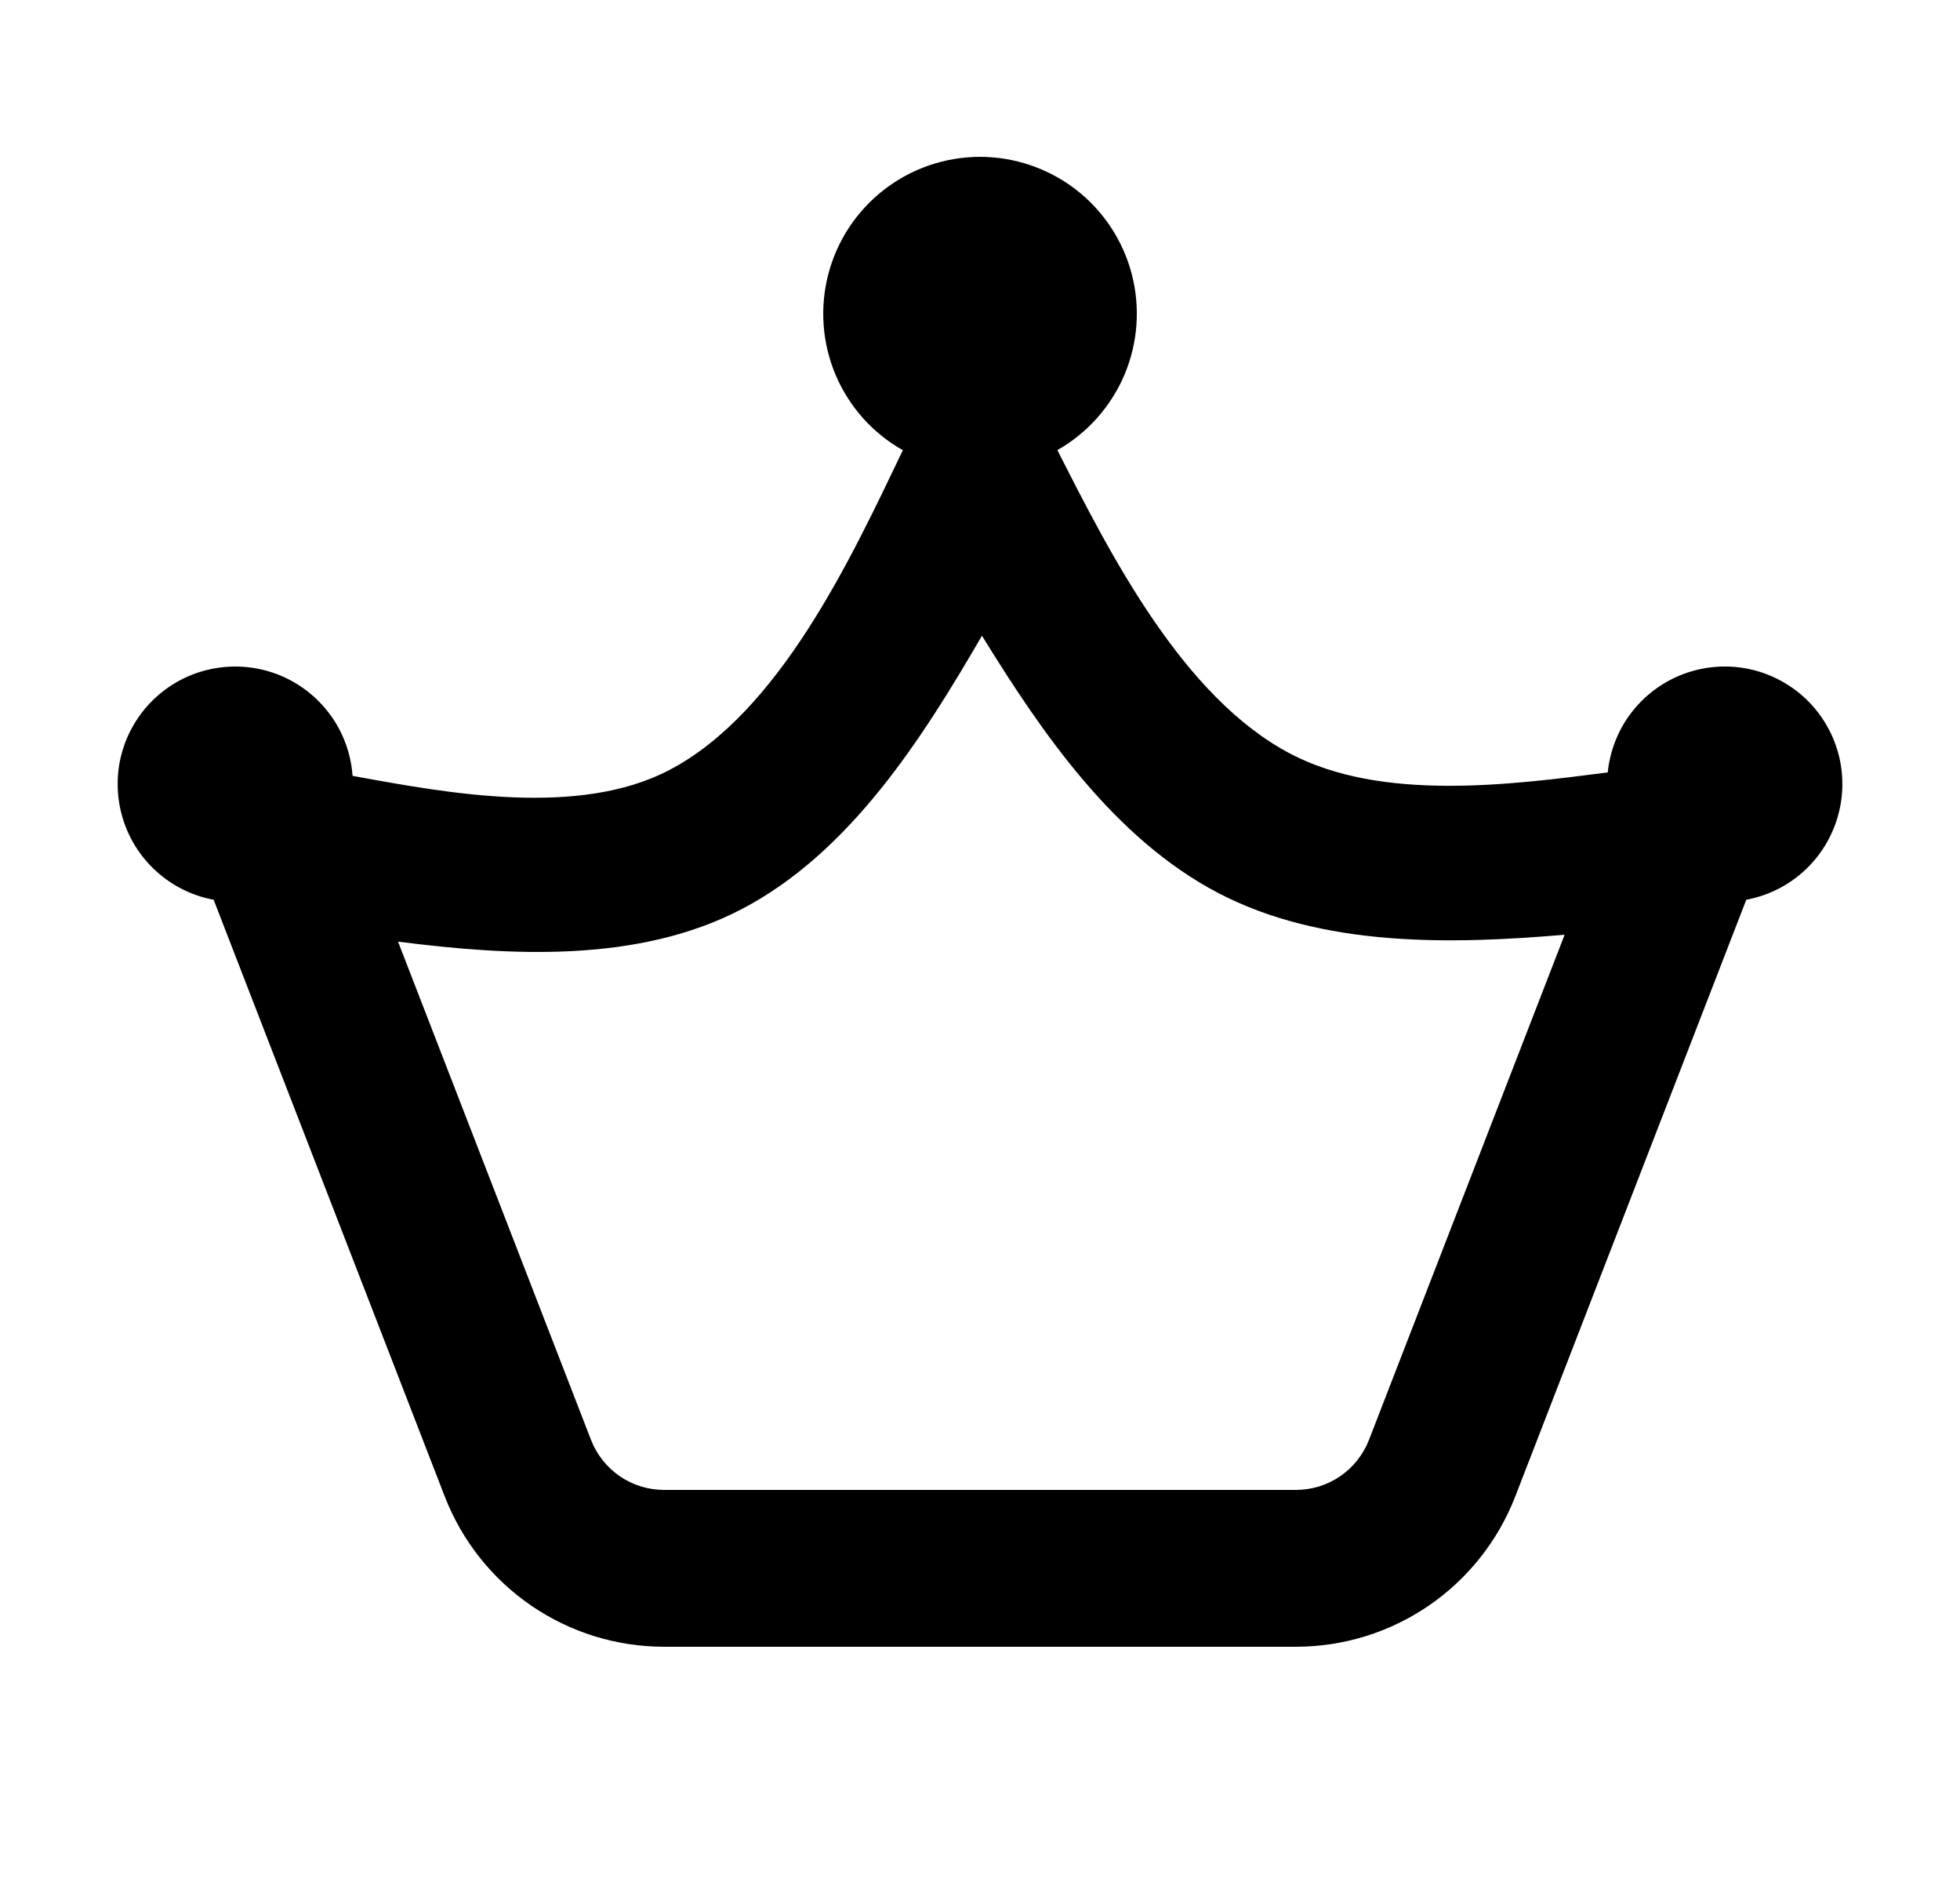 <svg width="25" height="24" viewBox="0 0 25 24" fill="none" xmlns="http://www.w3.org/2000/svg">
    <g clip-path="url(#clip0_594_11808)">
        <path fill-rule="evenodd" clip-rule="evenodd"
            d="M13.487 5.74C13.871 5.522 14.172 5.183 14.344 4.776C14.515 4.369 14.547 3.916 14.434 3.489C14.321 3.062 14.07 2.684 13.72 2.415C13.369 2.146 12.94 2 12.498 2C12.056 2.001 11.627 2.148 11.278 2.418C10.928 2.688 10.678 3.066 10.566 3.493C10.454 3.92 10.486 4.373 10.658 4.78C10.83 5.187 11.132 5.525 11.517 5.742L11.507 5.76C10.852 7.127 9.942 9.085 8.537 9.82C7.383 10.423 5.727 10.12 4.497 9.894C4.477 9.614 4.38 9.346 4.215 9.119C4.05 8.892 3.825 8.716 3.566 8.61C3.306 8.505 3.022 8.474 2.745 8.522C2.469 8.569 2.212 8.693 2.002 8.88C1.793 9.067 1.64 9.308 1.561 9.577C1.482 9.846 1.481 10.132 1.556 10.402C1.631 10.672 1.78 10.916 1.987 11.105C2.194 11.295 2.449 11.423 2.725 11.474L5.673 19.084C5.892 19.648 6.276 20.133 6.775 20.475C7.274 20.817 7.865 21 8.47 21H16.53C17.135 21 17.726 20.817 18.225 20.475C18.724 20.133 19.108 19.648 19.327 19.084L22.274 11.474C22.548 11.423 22.802 11.297 23.008 11.11C23.215 10.922 23.364 10.681 23.441 10.413C23.518 10.146 23.519 9.862 23.444 9.594C23.368 9.325 23.22 9.084 23.015 8.895C22.809 8.707 22.556 8.579 22.282 8.526C22.009 8.474 21.726 8.499 21.466 8.598C21.205 8.697 20.978 8.867 20.808 9.088C20.639 9.309 20.535 9.573 20.507 9.85C19.248 10.013 17.625 10.221 16.463 9.614C15.086 8.894 14.163 7.071 13.487 5.74ZM12.525 8.107C13.293 9.353 14.214 10.694 15.537 11.387C16.864 12.08 18.497 12.045 19.957 11.92L17.462 18.361C17.389 18.549 17.261 18.711 17.095 18.825C16.929 18.939 16.732 19 16.53 19H8.47C8.268 19 8.071 18.939 7.905 18.825C7.739 18.711 7.611 18.549 7.538 18.361L5.077 12.008C6.516 12.192 8.144 12.282 9.463 11.592C10.841 10.872 11.763 9.42 12.525 8.107Z"
            fill="currentColor" />
    </g>
    <defs>
        <clipPath id="clip0_594_11808">
            <rect width="24" height="24" fill="white" transform="translate(0.5)" />
        </clipPath>
    </defs>
</svg>